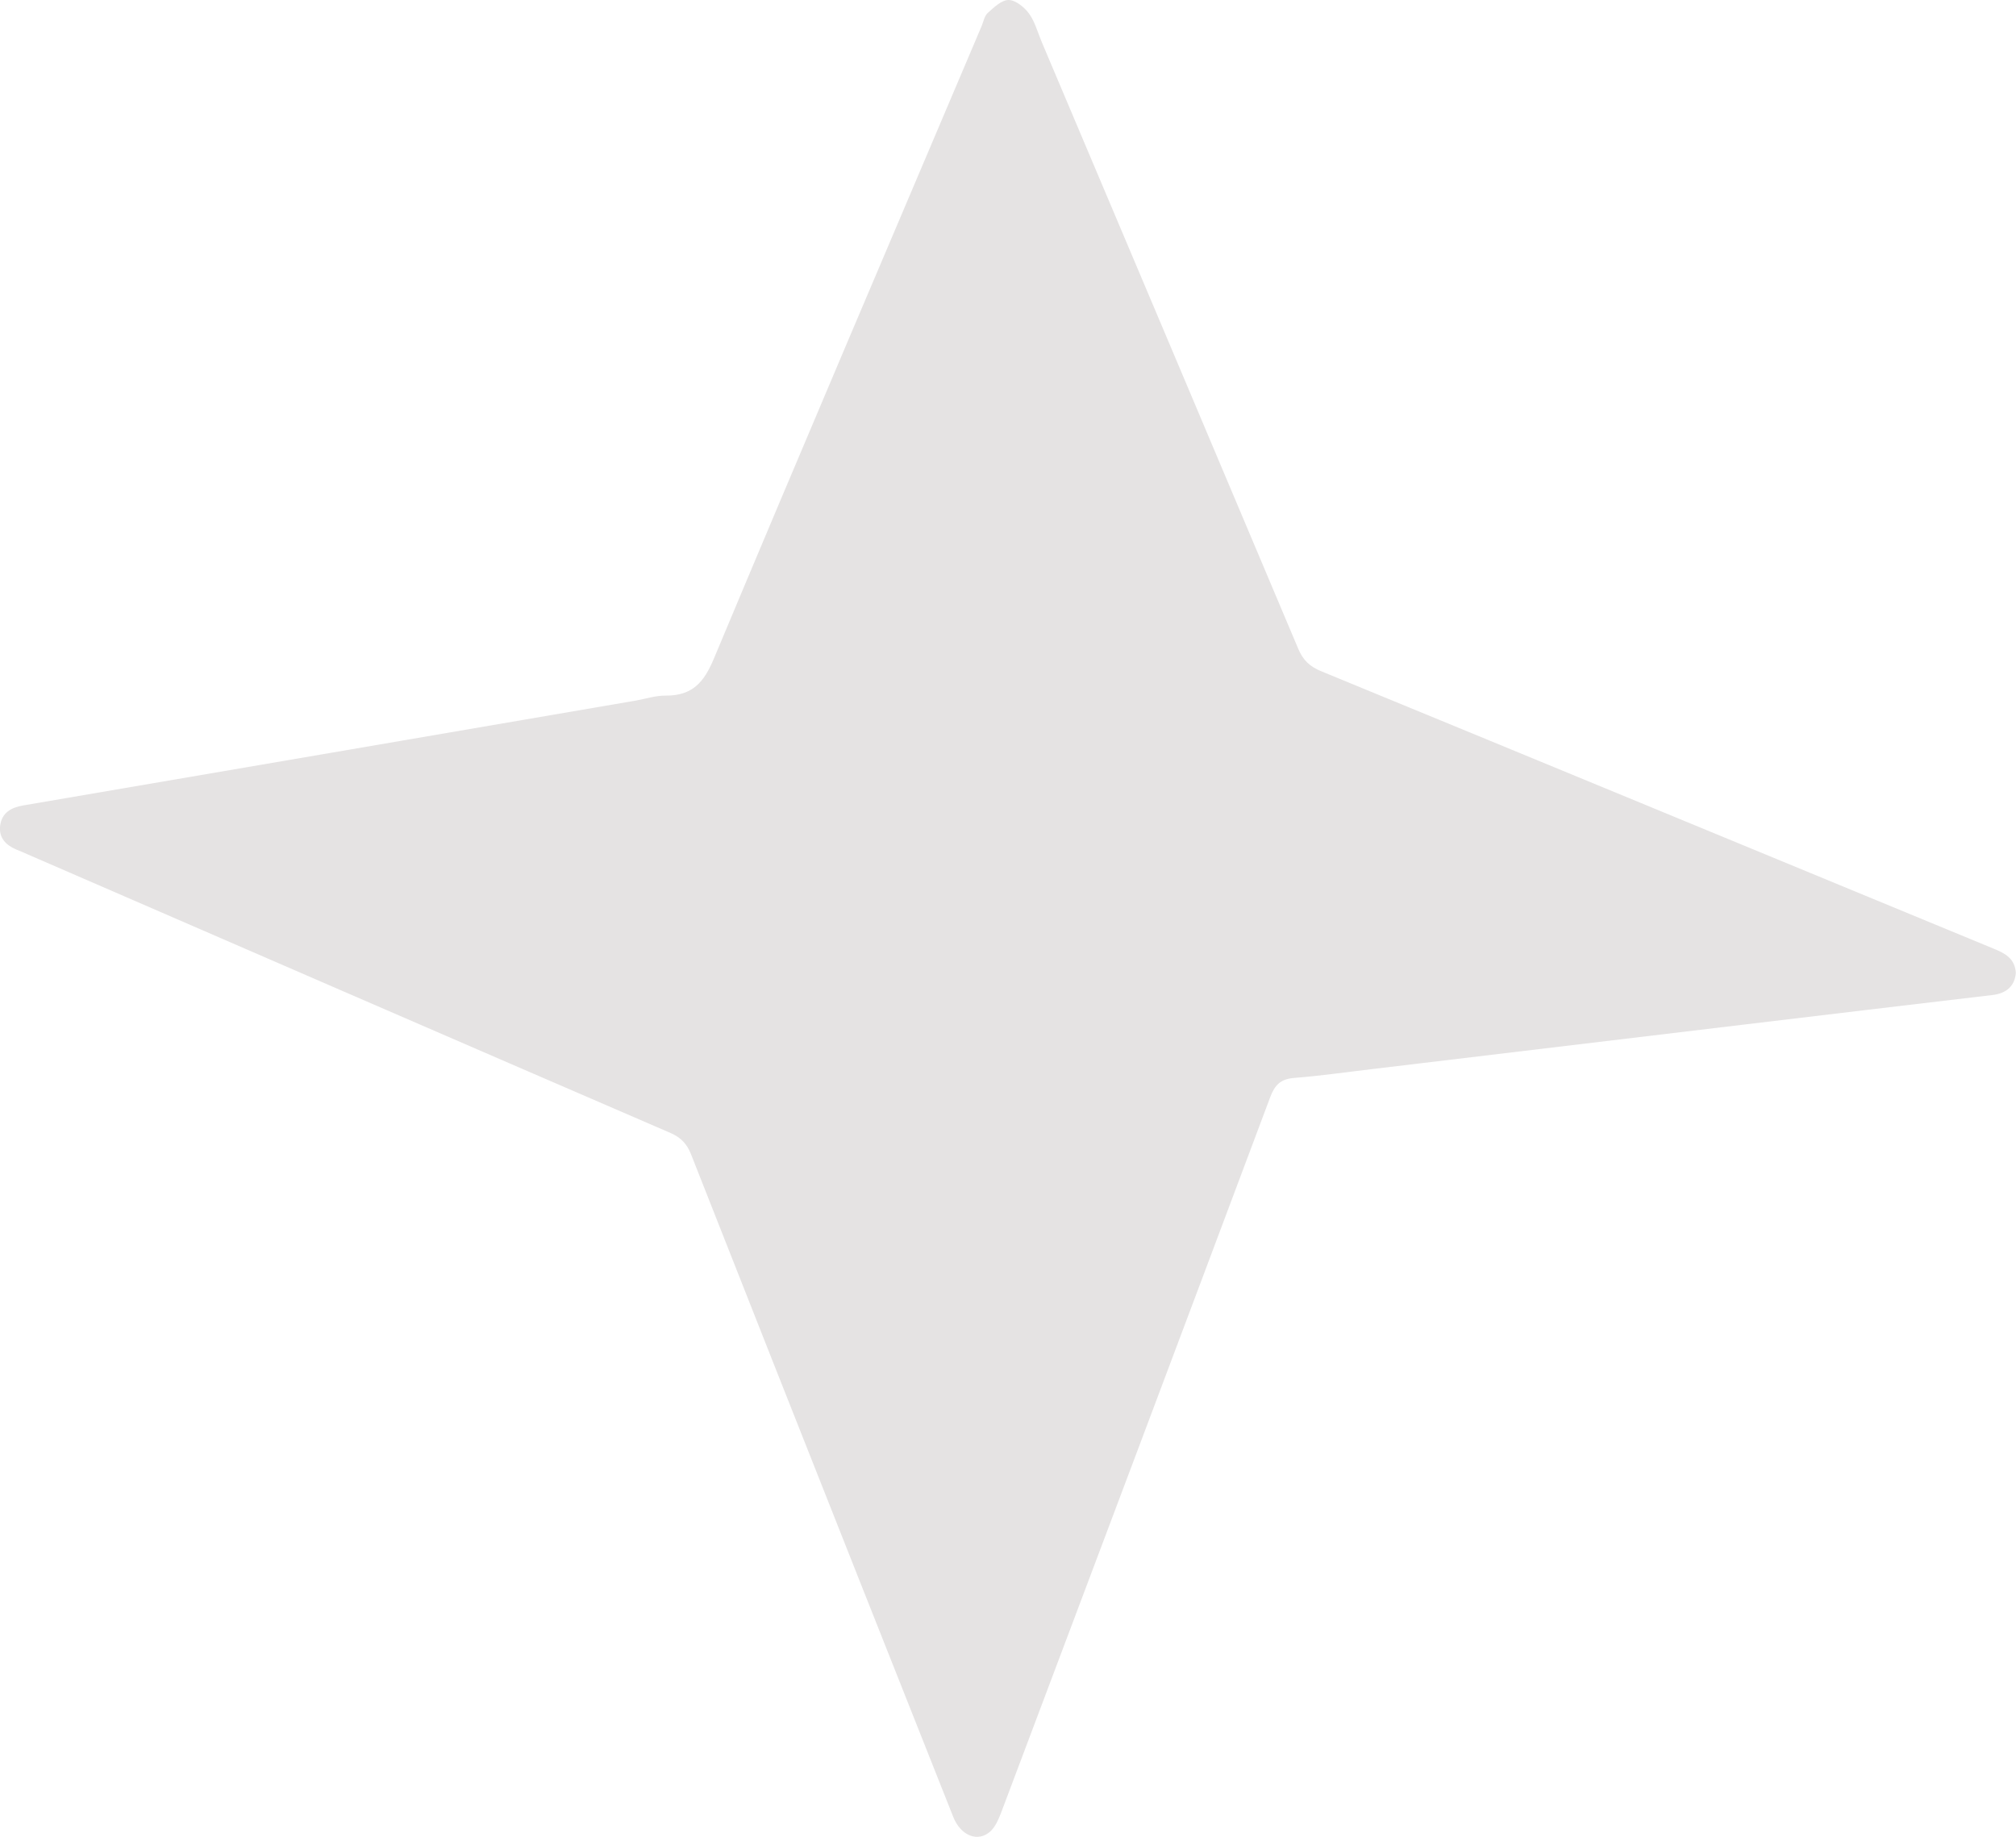 <svg version="1.1" id="图层_1" x="0px" y="0px" width="13.526px" height="12.324px" viewBox="0 0 13.526 12.324" enable-background="new 0 0 13.526 12.324" xml:space="preserve" xmlns="http://www.w3.org/2000/svg" xmlns:xlink="http://www.w3.org/1999/xlink" xmlns:xml="http://www.w3.org/XML/1998/namespace">
  <path fill="#E5E3E3" d="M13.374,6.364c-1.502-0.62-3.003-1.241-4.506-1.859C8.788,4.473,8.742,4.429,8.71,4.352
	C8.137,2.994,7.563,1.637,6.989,0.281c-0.027-0.064-0.045-0.135-0.085-0.19C6.873,0.048,6.814,0.001,6.768,0
	c-0.047-0.001-0.099,0.049-0.14,0.086c-0.023,0.02-0.029,0.058-0.042,0.089c-0.6,1.414-1.203,2.826-1.796,4.243
	c-0.066,0.158-0.143,0.25-0.323,0.249C4.401,4.666,4.334,4.688,4.268,4.7C2.897,4.935,1.526,5.17,0.155,5.404
	C0.073,5.418,0.012,5.454,0.001,5.54C-0.009,5.621,0.039,5.67,0.11,5.7c0.025,0.01,0.049,0.02,0.073,0.031
	C1.621,6.355,3.06,6.98,4.5,7.602c0.071,0.031,0.11,0.075,0.137,0.144c0.377,0.958,0.756,1.915,1.135,2.872
	c0.208,0.525,0.416,1.049,0.624,1.573c0.051,0.127,0.167,0.172,0.25,0.095c0.033-0.031,0.053-0.079,0.07-0.122
	c0.603-1.6,1.206-3.201,1.806-4.802c0.031-0.082,0.069-0.123,0.162-0.13c0.179-0.014,0.358-0.04,0.537-0.061
	c0.827-0.099,1.654-0.198,2.481-0.297c0.555-0.066,1.11-0.133,1.665-0.198c0.095-0.011,0.15-0.06,0.158-0.148
	C13.519,6.428,13.449,6.395,13.374,6.364z" class="color c1"/>
</svg>